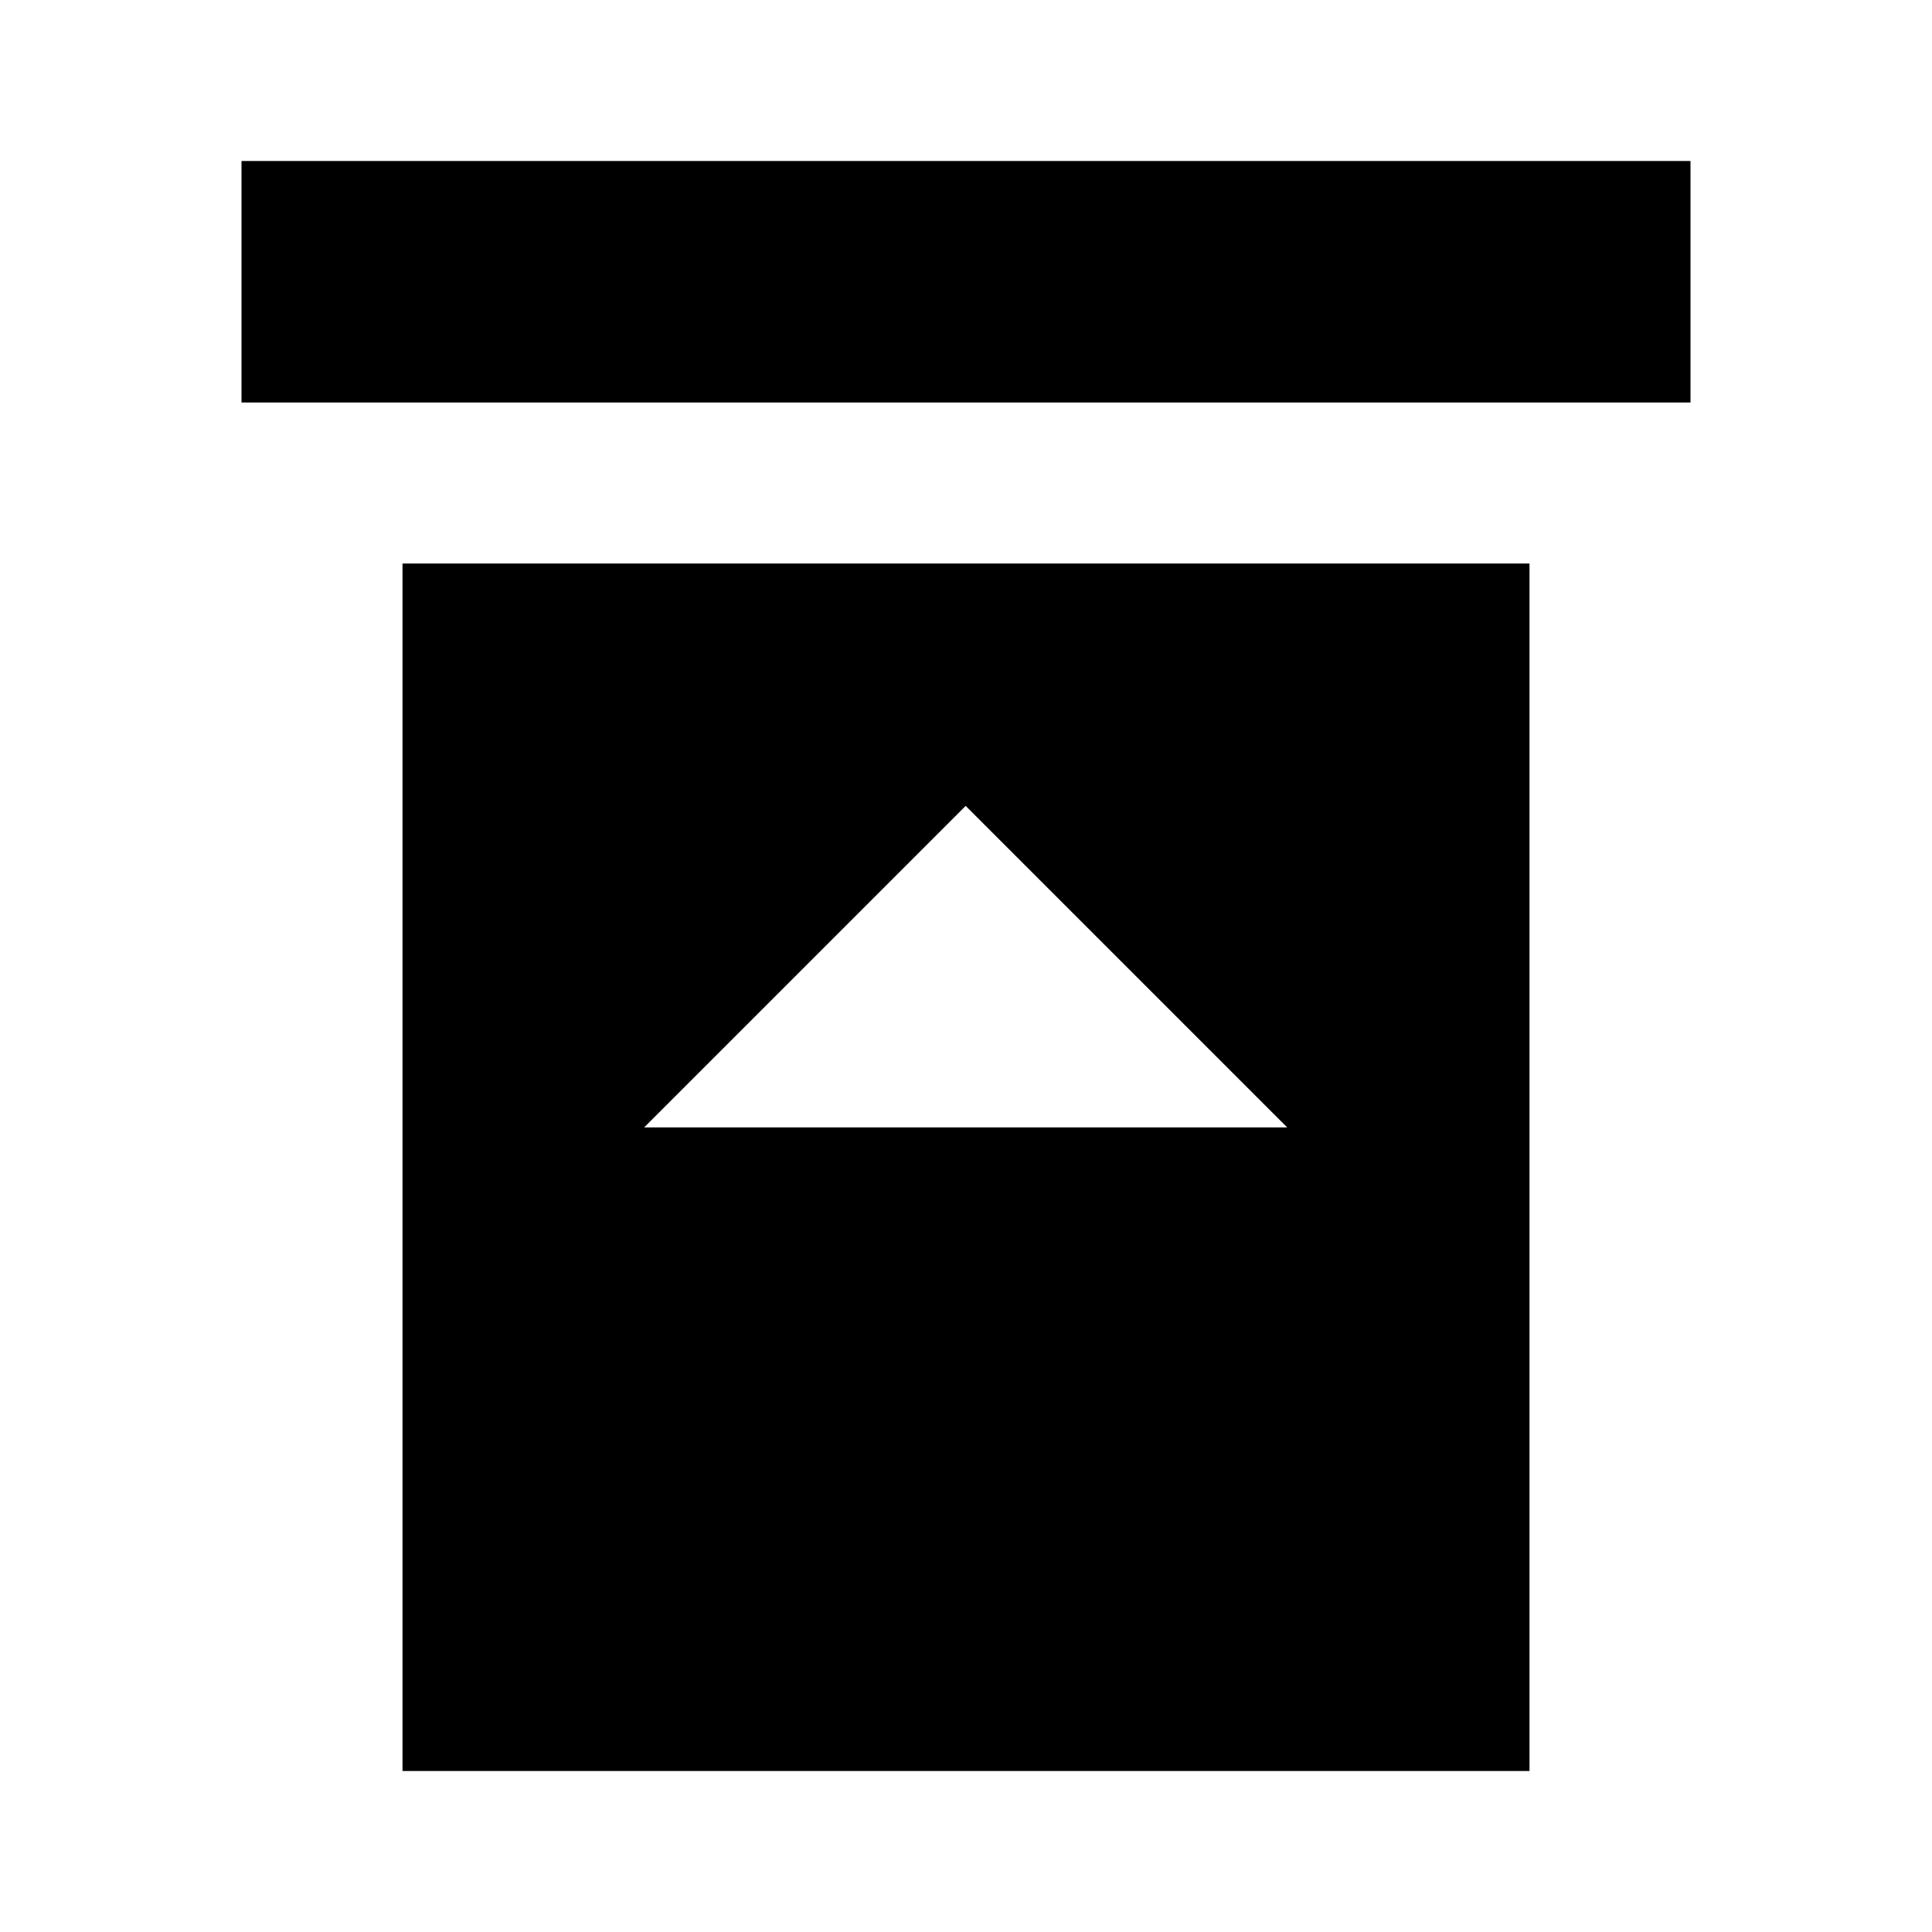 <svg xmlns="http://www.w3.org/2000/svg" width="24" height="24" viewBox="0 0 24 24" fill="none"><rect width="24" height="24" fill="none"/>
<path d="M21 2H3V5H21V2Z" fill="#000000"/>
<path fill-rule="evenodd" clip-rule="evenodd" d="M5 22V7L19 7V22H5ZM11.996 10.011L15.99 14.005L8.002 14.005L11.996 10.011Z" fill="#000000"/>
</svg>
